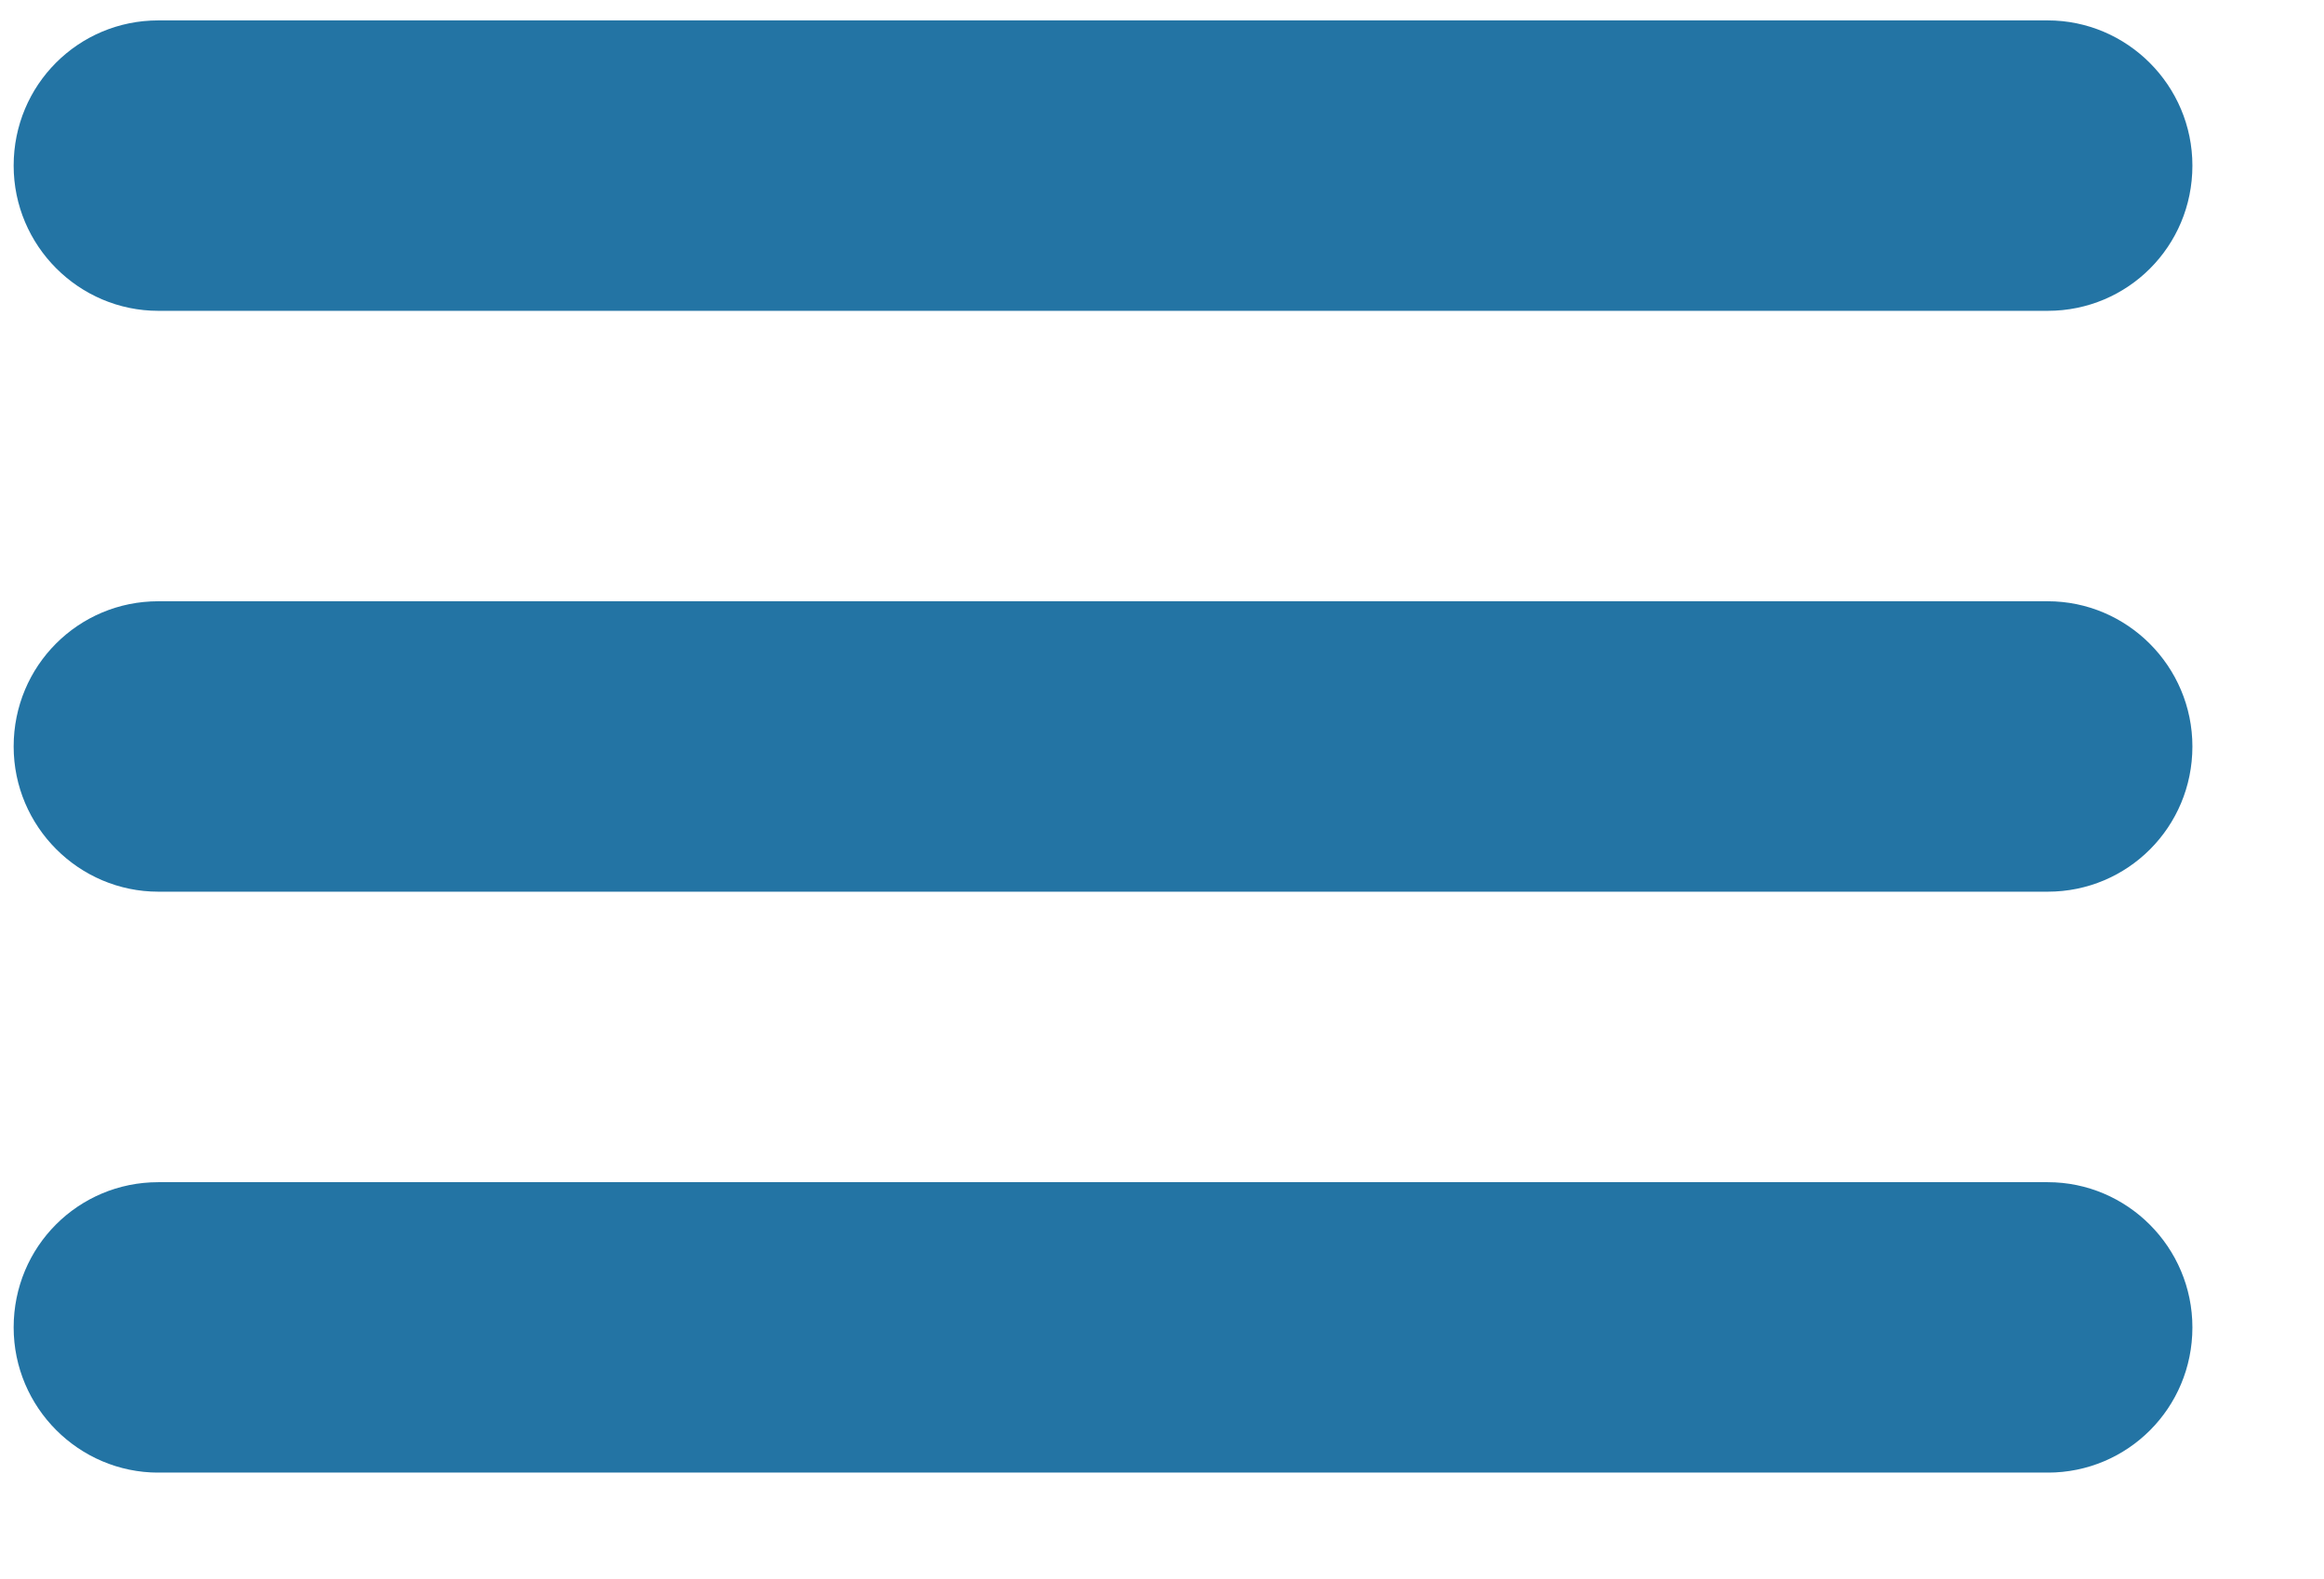 <?xml version="1.0" encoding="utf-8"?>
<!-- Generator: Adobe Illustrator 16.0.4, SVG Export Plug-In . SVG Version: 6.00 Build 0)  -->
<!DOCTYPE svg PUBLIC "-//W3C//DTD SVG 1.1//EN" "http://www.w3.org/Graphics/SVG/1.1/DTD/svg11.dtd">
<svg version="1.1" id="Calque_1" xmlns="http://www.w3.org/2000/svg" xmlns:xlink="http://www.w3.org/1999/xlink" x="0px" y="0px"
	 width="32px" height="21.75px" viewBox="0 0 32 21.75" enable-background="new 0 0 32 21.75" xml:space="preserve">
<g>
	<defs>
		<path id="SVGID_1_" d="M0.188,2.281c0,1.104,0.898,2,1.992,2h26.016c1.101,0,1.992-0.888,1.992-2c0-1.104-0.898-2-1.992-2H2.179
			C1.079,0.281,0.188,1.169,0.188,2.281z"/>
	</defs>
	<clipPath id="SVGID_2_">
		<use xlink:href="#SVGID_1_"  overflow="visible"/>
	</clipPath>
	<g clip-path="url(#SVGID_2_)">
		<defs>
			<rect id="SVGID_3_" x="0.188" y="-0.719" width="30" height="21"/>
		</defs>
		<clipPath id="SVGID_4_">
			<use xlink:href="#SVGID_3_"  overflow="visible"/>
		</clipPath>
		<rect x="-4.812" y="-4.719" clip-path="url(#SVGID_4_)" fill="#2374A4" width="40" height="14"/>
	</g>
</g>
<g>
	<defs>
		<path id="SVGID_5_" d="M0.188,10.281c0,1.104,0.898,2,1.992,2h26.016c1.101,0,1.992-0.889,1.992-2c0-1.104-0.898-2-1.992-2H2.179
			C1.079,8.281,0.188,9.169,0.188,10.281z"/>
	</defs>
	<clipPath id="SVGID_6_">
		<use xlink:href="#SVGID_5_"  overflow="visible"/>
	</clipPath>
	<g clip-path="url(#SVGID_6_)">
		<defs>
			<rect id="SVGID_7_" x="0.188" y="-0.719" width="30" height="21"/>
		</defs>
		<clipPath id="SVGID_8_">
			<use xlink:href="#SVGID_7_"  overflow="visible"/>
		</clipPath>
		<rect x="-4.812" y="3.281" clip-path="url(#SVGID_8_)" fill="#2374A4" width="40" height="14"/>
	</g>
</g>
<g>
	<defs>
		<path id="SVGID_9_" d="M0.188,18.282c0,1.104,0.898,2,1.992,2h26.016c1.101,0,1.992-0.889,1.992-2c0-1.105-0.898-2-1.992-2H2.179
			C1.079,16.282,0.188,17.168,0.188,18.282z"/>
	</defs>
	<clipPath id="SVGID_10_">
		<use xlink:href="#SVGID_9_"  overflow="visible"/>
	</clipPath>
	<g clip-path="url(#SVGID_10_)">
		<defs>
			<rect id="SVGID_11_" x="0.188" y="-0.719" width="30" height="21"/>
		</defs>
		<clipPath id="SVGID_12_">
			<use xlink:href="#SVGID_11_"  overflow="visible"/>
		</clipPath>
		<rect x="-4.812" y="11.281" clip-path="url(#SVGID_12_)" fill="#2374A4" width="40" height="14"/>
	</g>
</g>
</svg>
